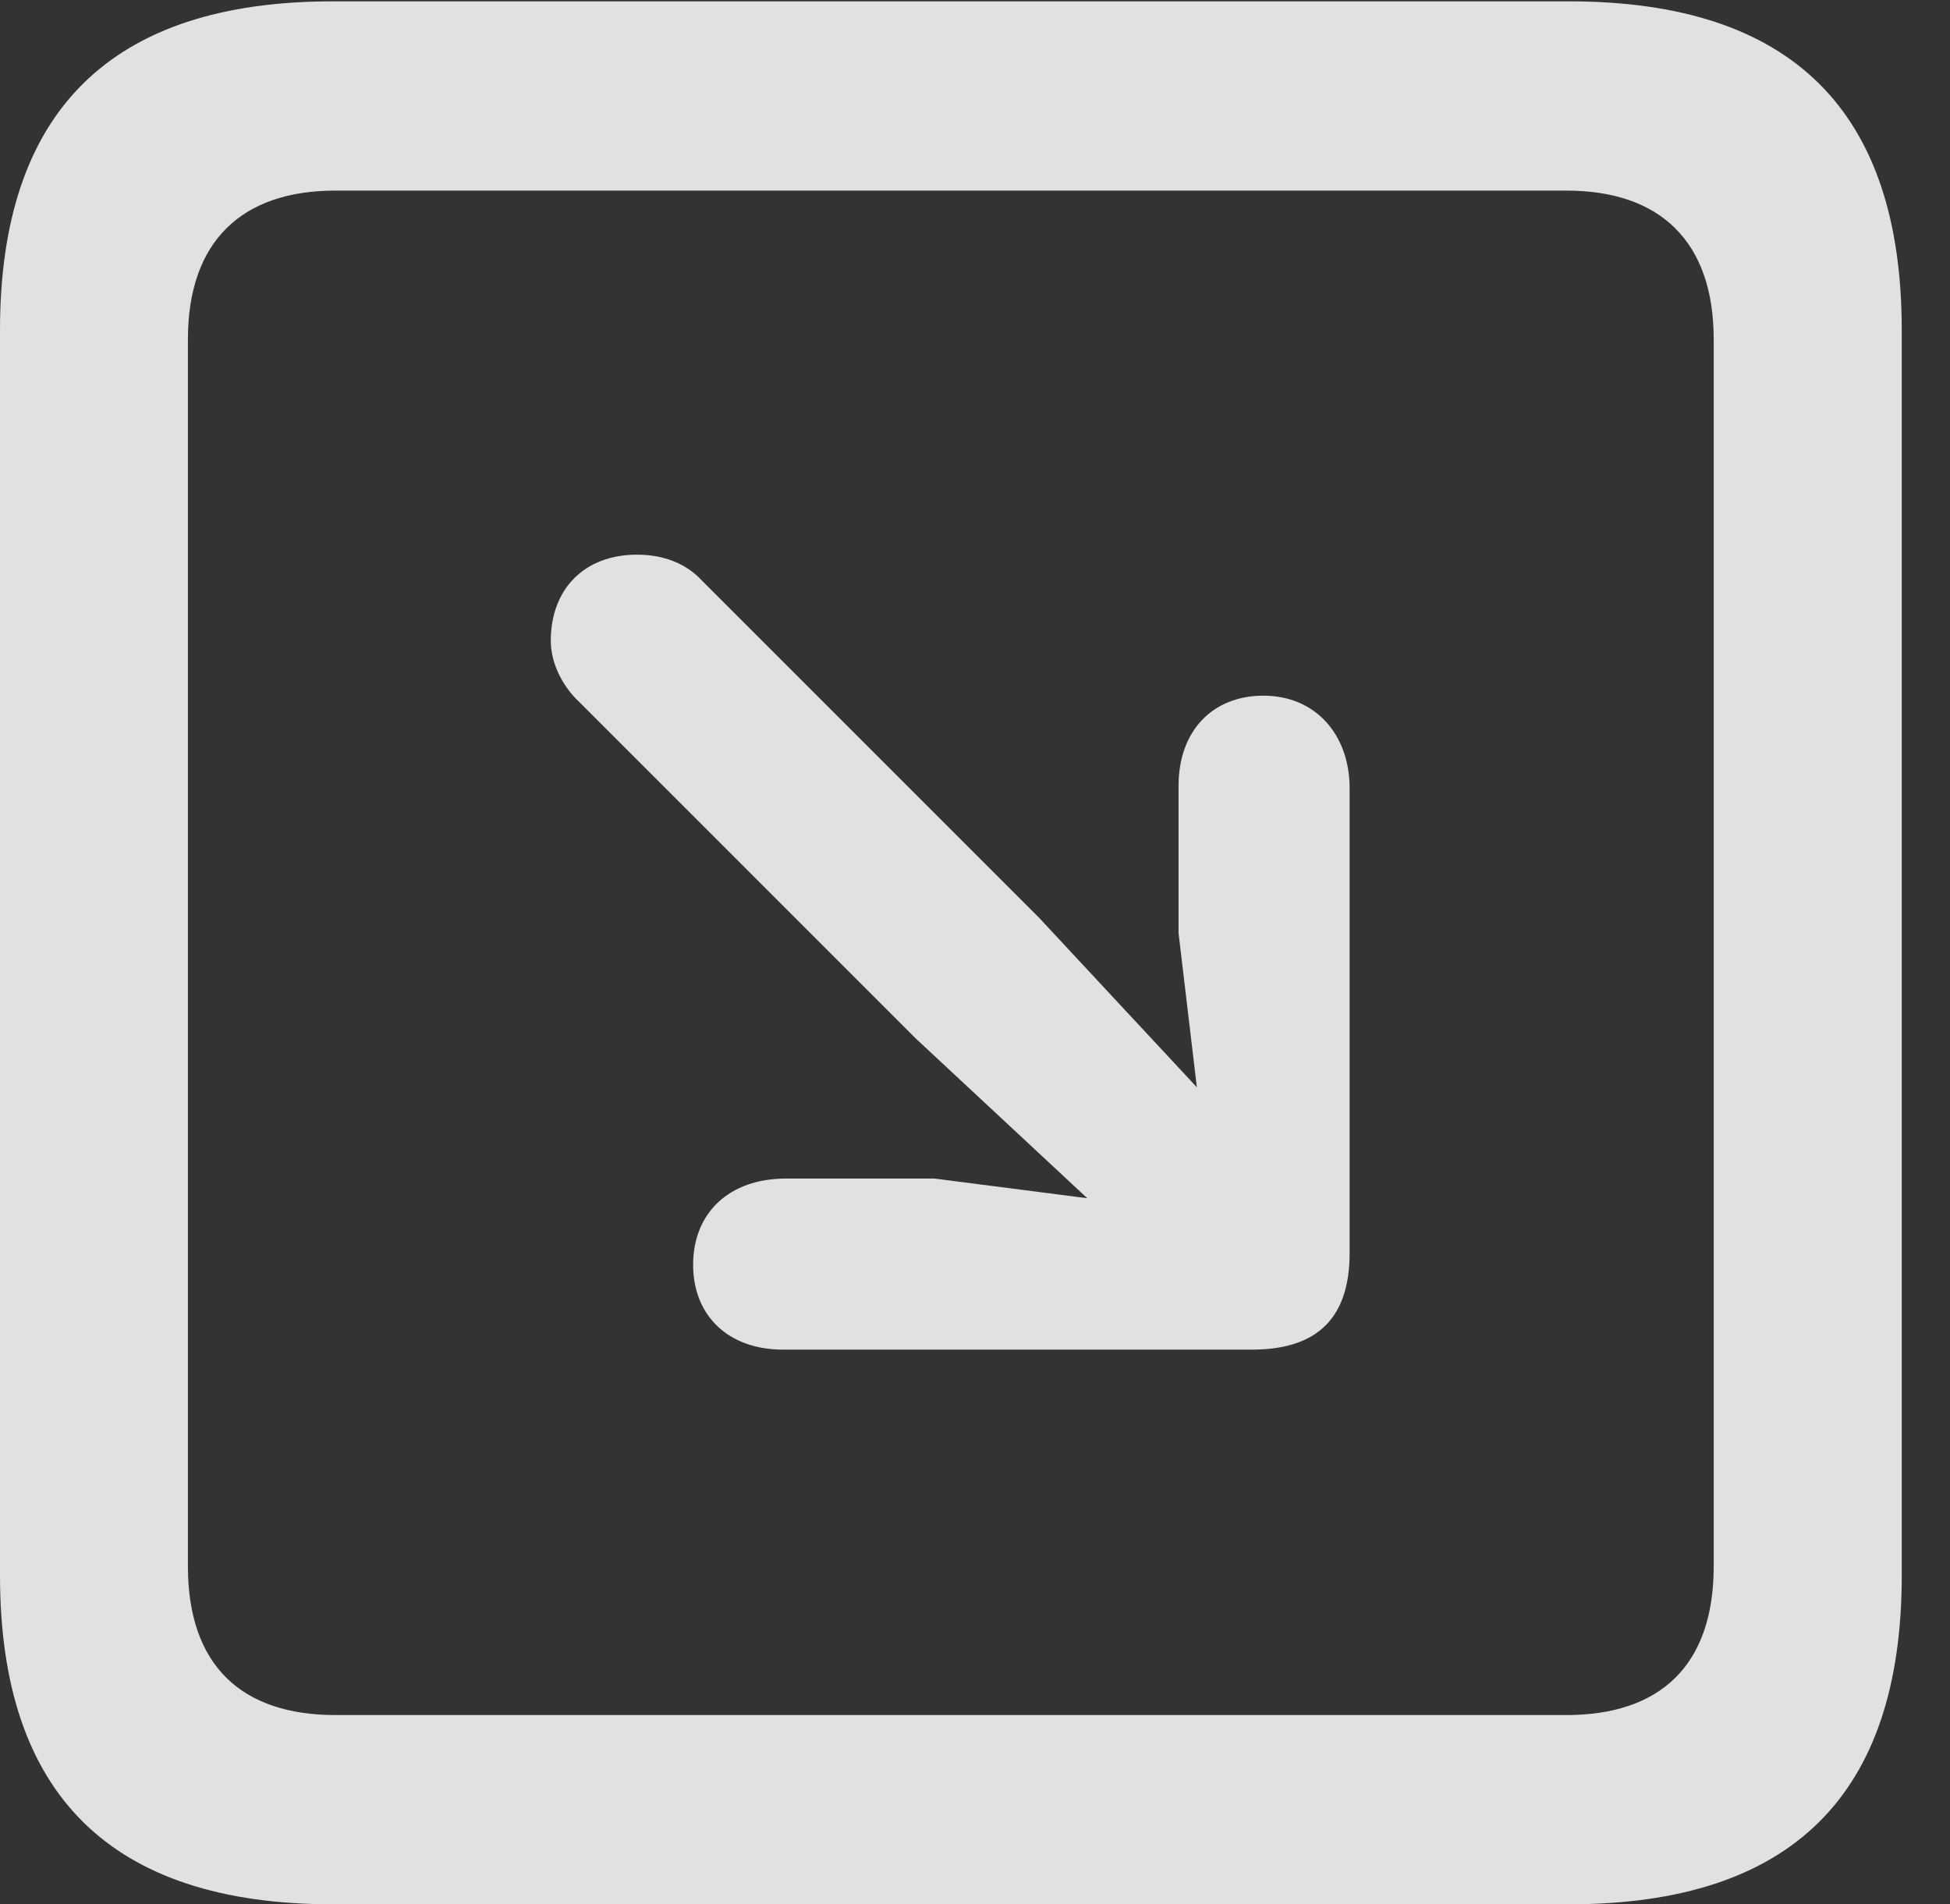 <?xml version="1.0" encoding="UTF-8"?>
<!--Generator: Apple Native CoreSVG 232.5-->
<!DOCTYPE svg
PUBLIC "-//W3C//DTD SVG 1.1//EN"
       "http://www.w3.org/Graphics/SVG/1.1/DTD/svg11.dtd">
<svg version="1.1" xmlns="http://www.w3.org/2000/svg" xmlns:xlink="http://www.w3.org/1999/xlink" width="14.59" height="14.248">
 <rect width="100%" height="100%" fill="#333333" stroke="none"/>
 <g>
  <rect height="14.248" opacity="0" width="14.59" x="0" y="0"/>
  <path d="M2.49 14.248L11.738 14.248C13.408 14.248 14.229 13.428 14.229 11.787L14.229 2.471C14.229 0.83 13.408 0.01 11.738 0.01L2.49 0.01C0.83 0.01 0 0.83 0 2.471L0 11.787C0 13.428 0.83 14.248 2.49 14.248ZM2.51 12.832C1.807 12.832 1.406 12.461 1.406 11.719L1.406 2.539C1.406 1.807 1.807 1.426 2.51 1.426L11.719 1.426C12.422 1.426 12.822 1.807 12.822 2.539L12.822 11.719C12.822 12.461 12.422 12.832 11.719 12.832Z" fill="#ffffff" fill-opacity="0.85"/>
  <path d="M9.453 5.205C9.072 5.205 8.818 5.469 8.818 5.879L8.818 6.982L8.955 8.135L7.773 6.865L5.254 4.346C5.137 4.219 4.971 4.15 4.766 4.15C4.375 4.15 4.121 4.404 4.121 4.795C4.121 4.961 4.209 5.137 4.336 5.254L6.855 7.773L8.135 8.965L6.992 8.818L5.879 8.818C5.459 8.818 5.186 9.072 5.186 9.463C5.186 9.844 5.449 10.098 5.859 10.098L9.365 10.098C9.814 10.098 10.098 9.902 10.098 9.375L10.098 5.898C10.098 5.498 9.844 5.205 9.453 5.205Z" fill="#ffffff" fill-opacity="0.85"/>
 </g>
</svg>
